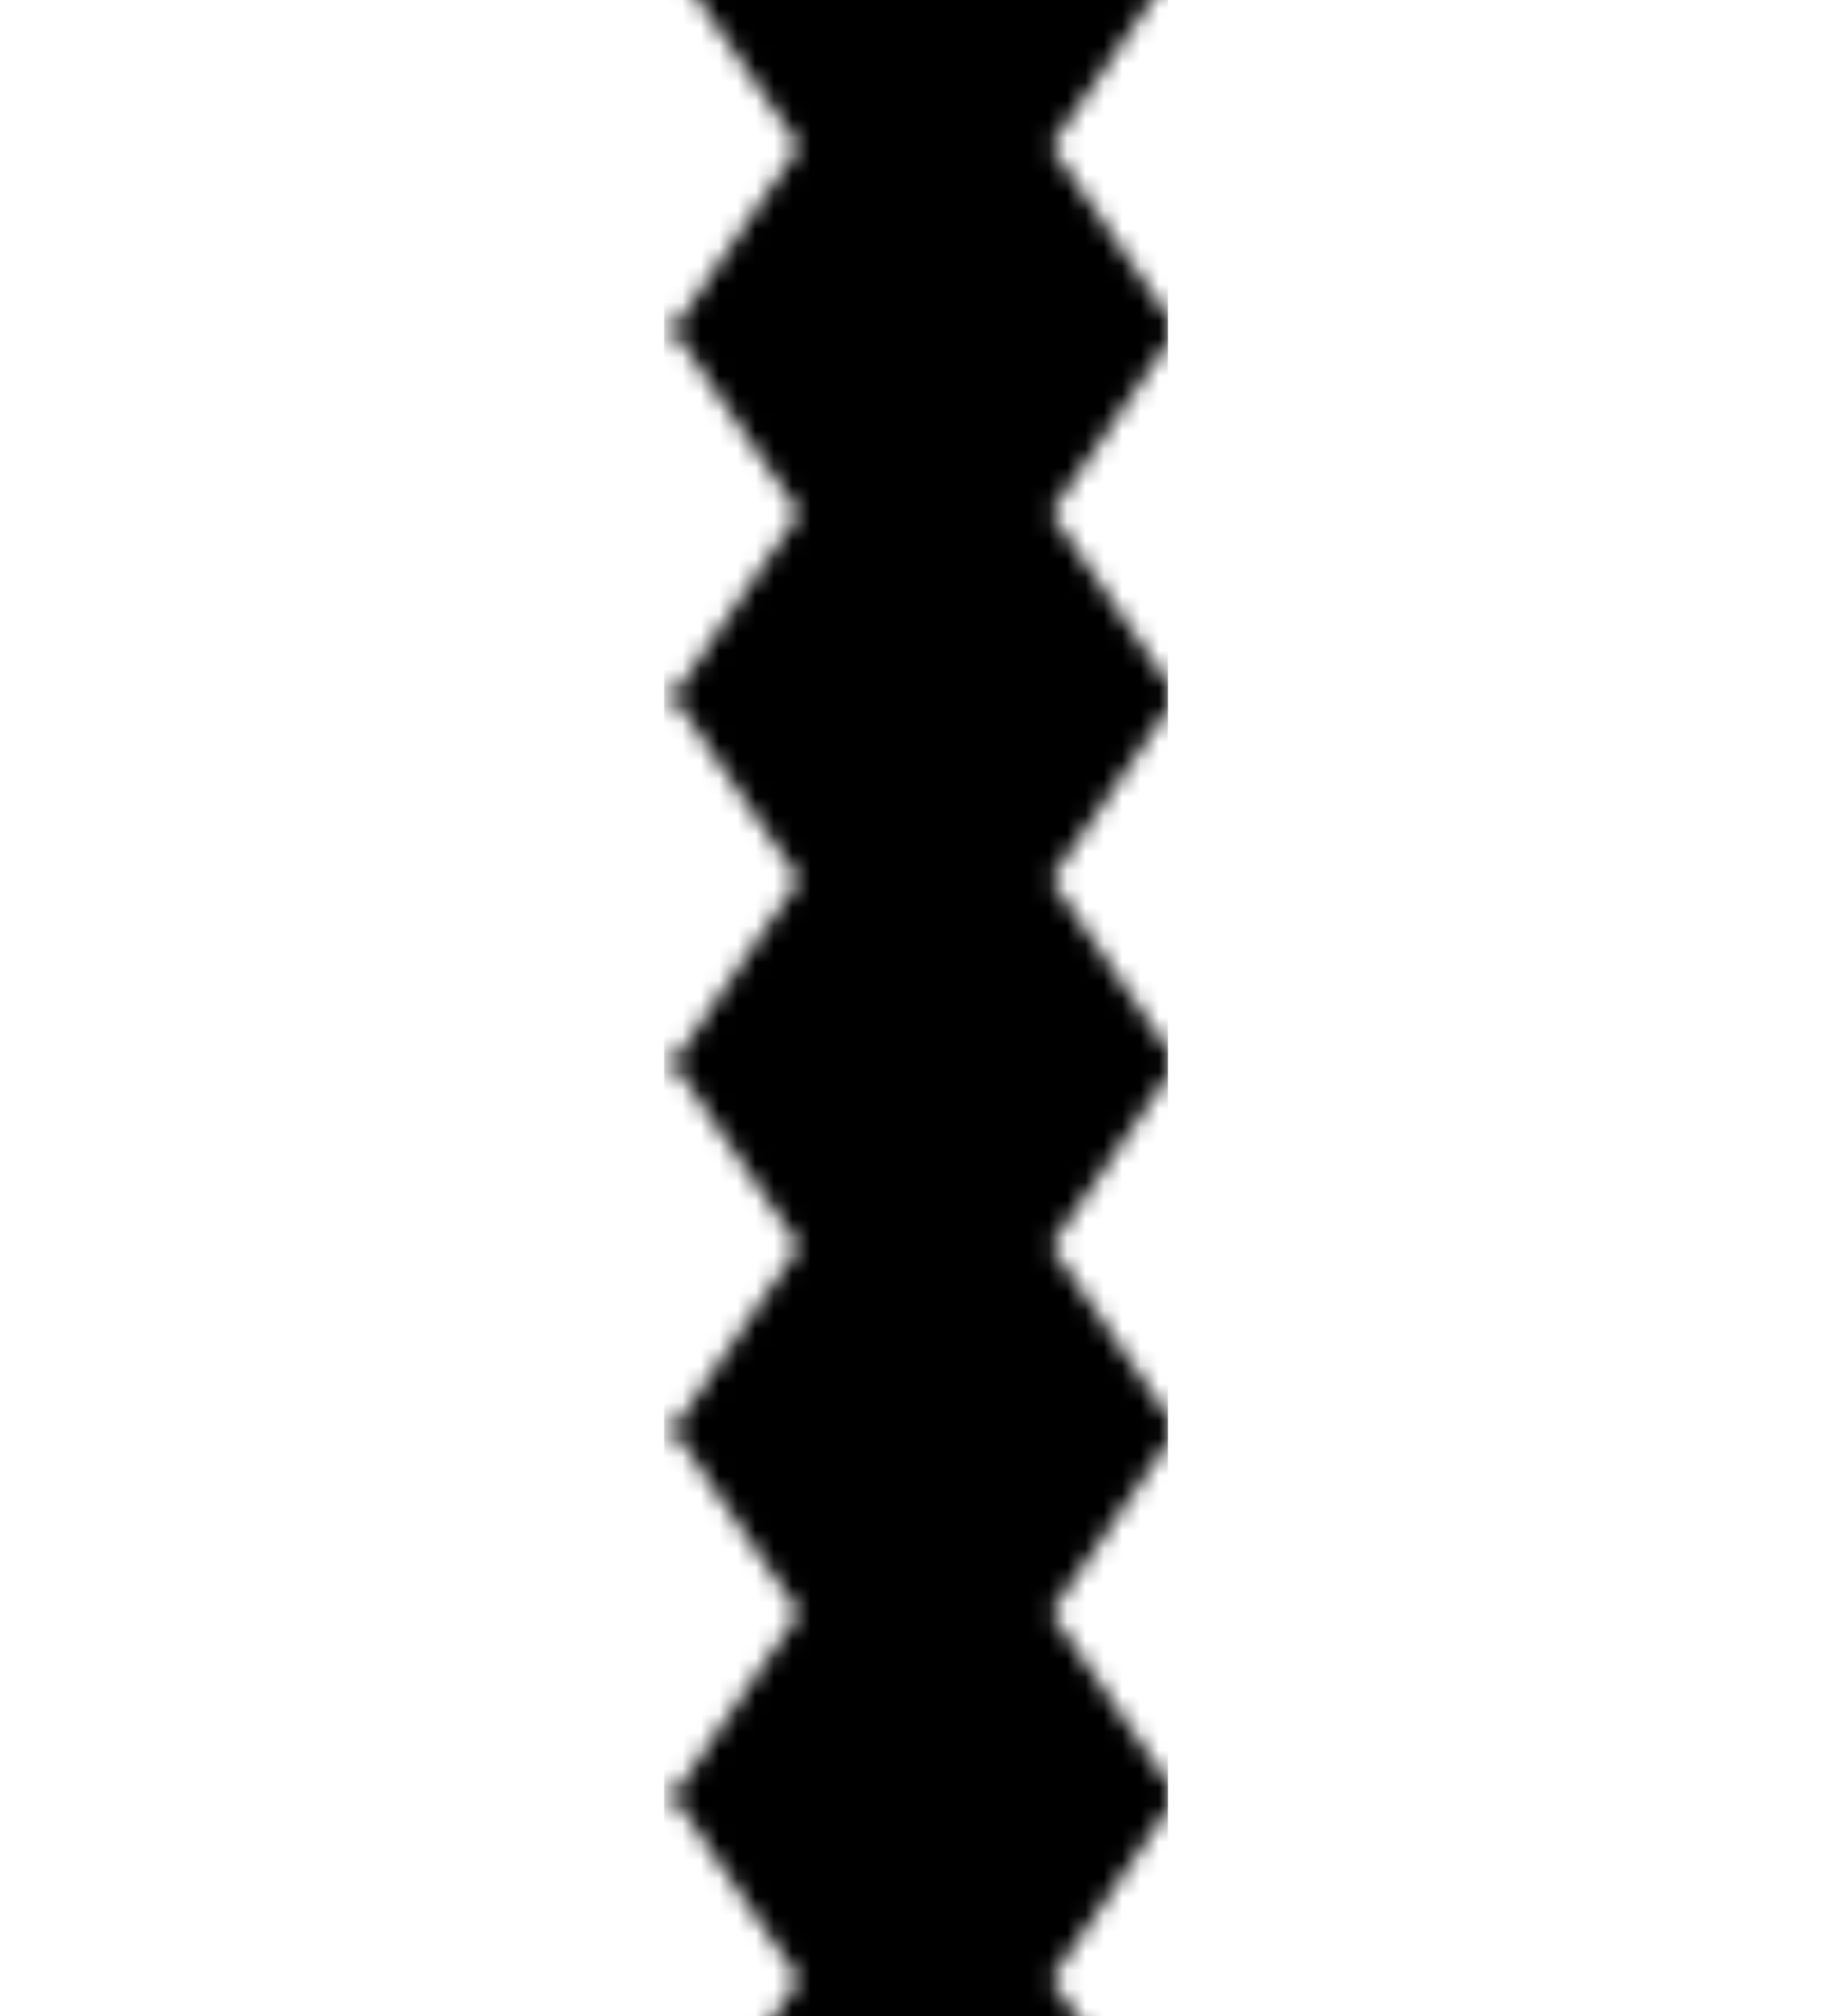 <?xml version="1.0" encoding="UTF-8"?>
<svg version="1.1" viewBox="0 0 100 110" xmlns="http://www.w3.org/2000/svg" xmlns:cc="http://creativecommons.org/ns#" xmlns:dc="http://purl.org/dc/elements/1.1/" xmlns:rdf="http://www.w3.org/1999/02/22-rdf-syntax-ns#">
 <defs>
  <pattern id="pattern836" width="27.5" height="20" patternTransform="translate(8.75,-2)" patternUnits="userSpaceOnUse">
   <path d="m0 0h27.5l-6.876 10 6.876 10h-27.5l6.875-10z" style="paint-order:markers fill stroke"/>
  </pattern>
 </defs>
 <path d="m36.25 29.77v88.86h27.5v-120.6h-27.5z" fill="url(#pattern836)" style="paint-order:markers stroke fill"/>
</svg>
